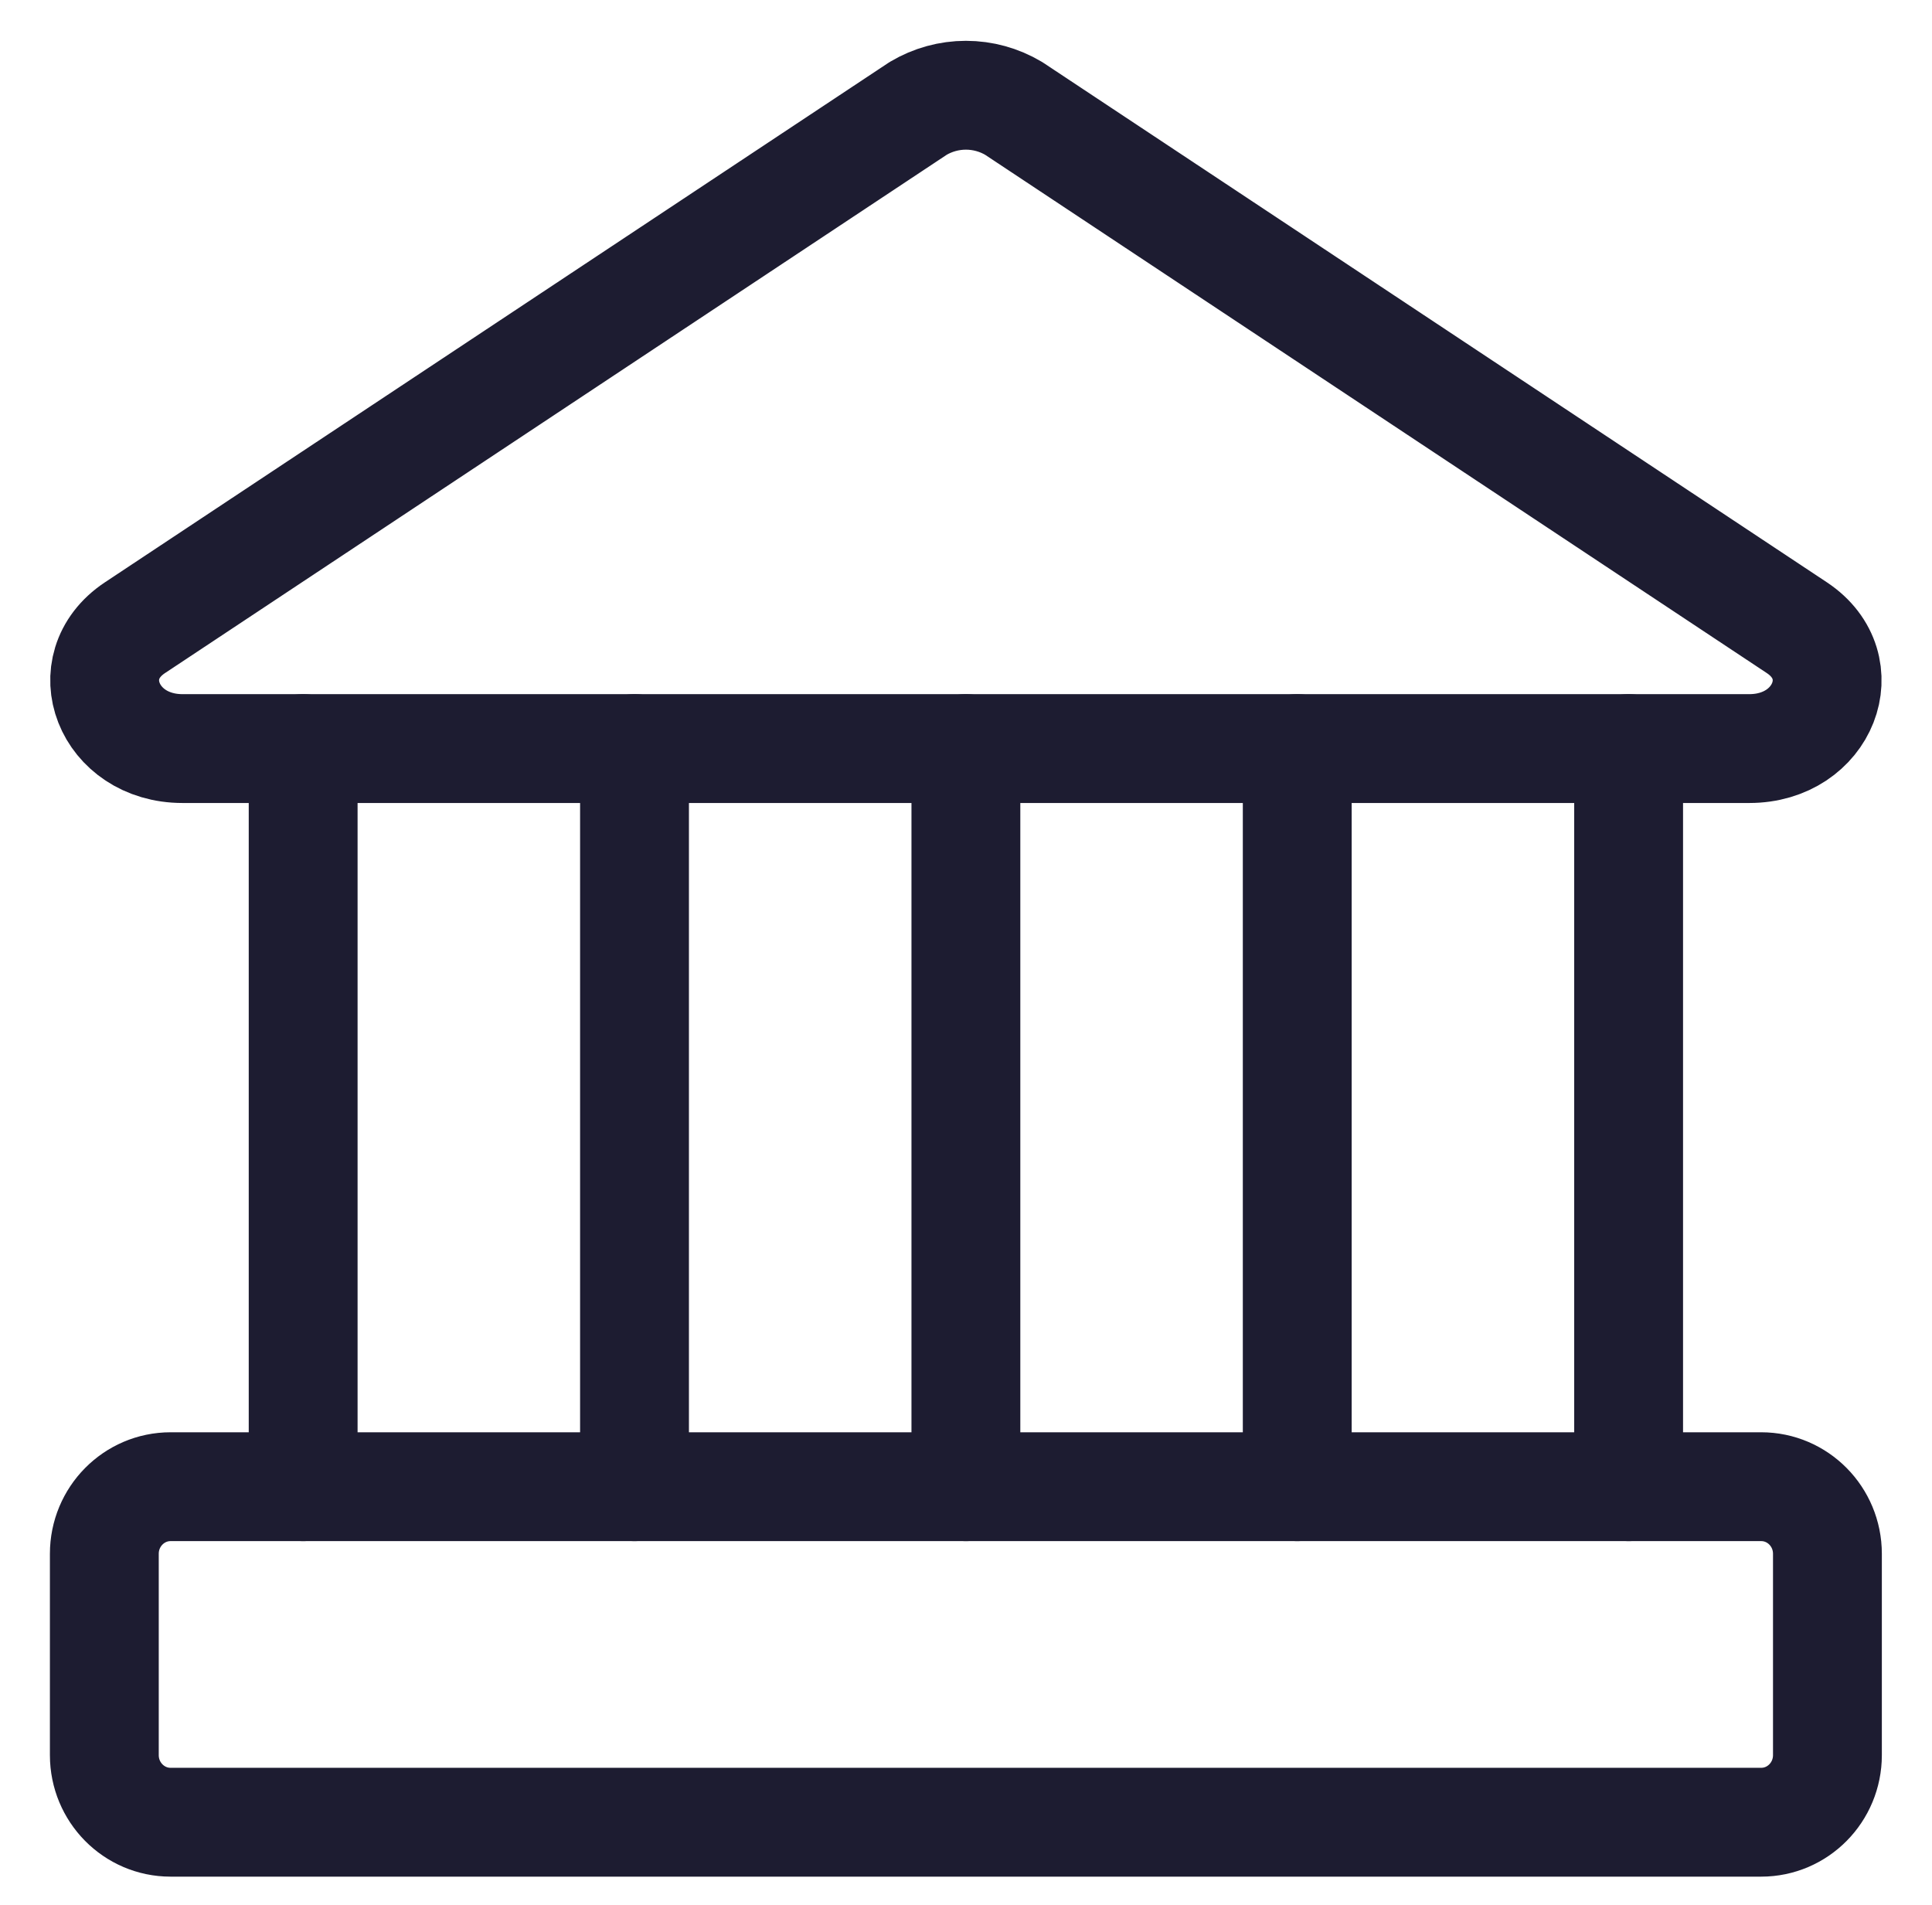 <svg xmlns="http://www.w3.org/2000/svg" width="71" height="70" viewBox="0 0 71 70" fill="none">
  <path d="M64.284 27.509H6.709C3.981 27.509 2.812 24.5 4.955 23.07L33.743 3.983C34.275 3.667 34.88 3.5 35.497 3.5C36.113 3.5 36.719 3.667 37.25 3.983L66.038 23.07C68.181 24.5 67.012 27.509 64.284 27.509Z" stroke="#1D1C31" stroke-width="4" stroke-linecap="round" stroke-linejoin="round"/>
  <path d="M64.722 54.634H6.269C4.924 54.634 3.834 55.738 3.834 57.1V64.498C3.834 65.86 4.924 66.964 6.269 66.964H64.722C66.067 66.964 67.157 65.86 67.157 64.498V57.1C67.157 55.738 66.067 54.634 64.722 54.634Z" stroke="#1D1C31" stroke-width="4" stroke-linecap="round" stroke-linejoin="round"/>
  <path d="M11.141 27.509V54.634M23.318 27.509V54.634M35.496 27.509V54.634M47.673 27.509V54.634M59.851 27.509V54.634" stroke="#1D1C31" stroke-width="4" stroke-linecap="round" stroke-linejoin="round"/>
</svg>